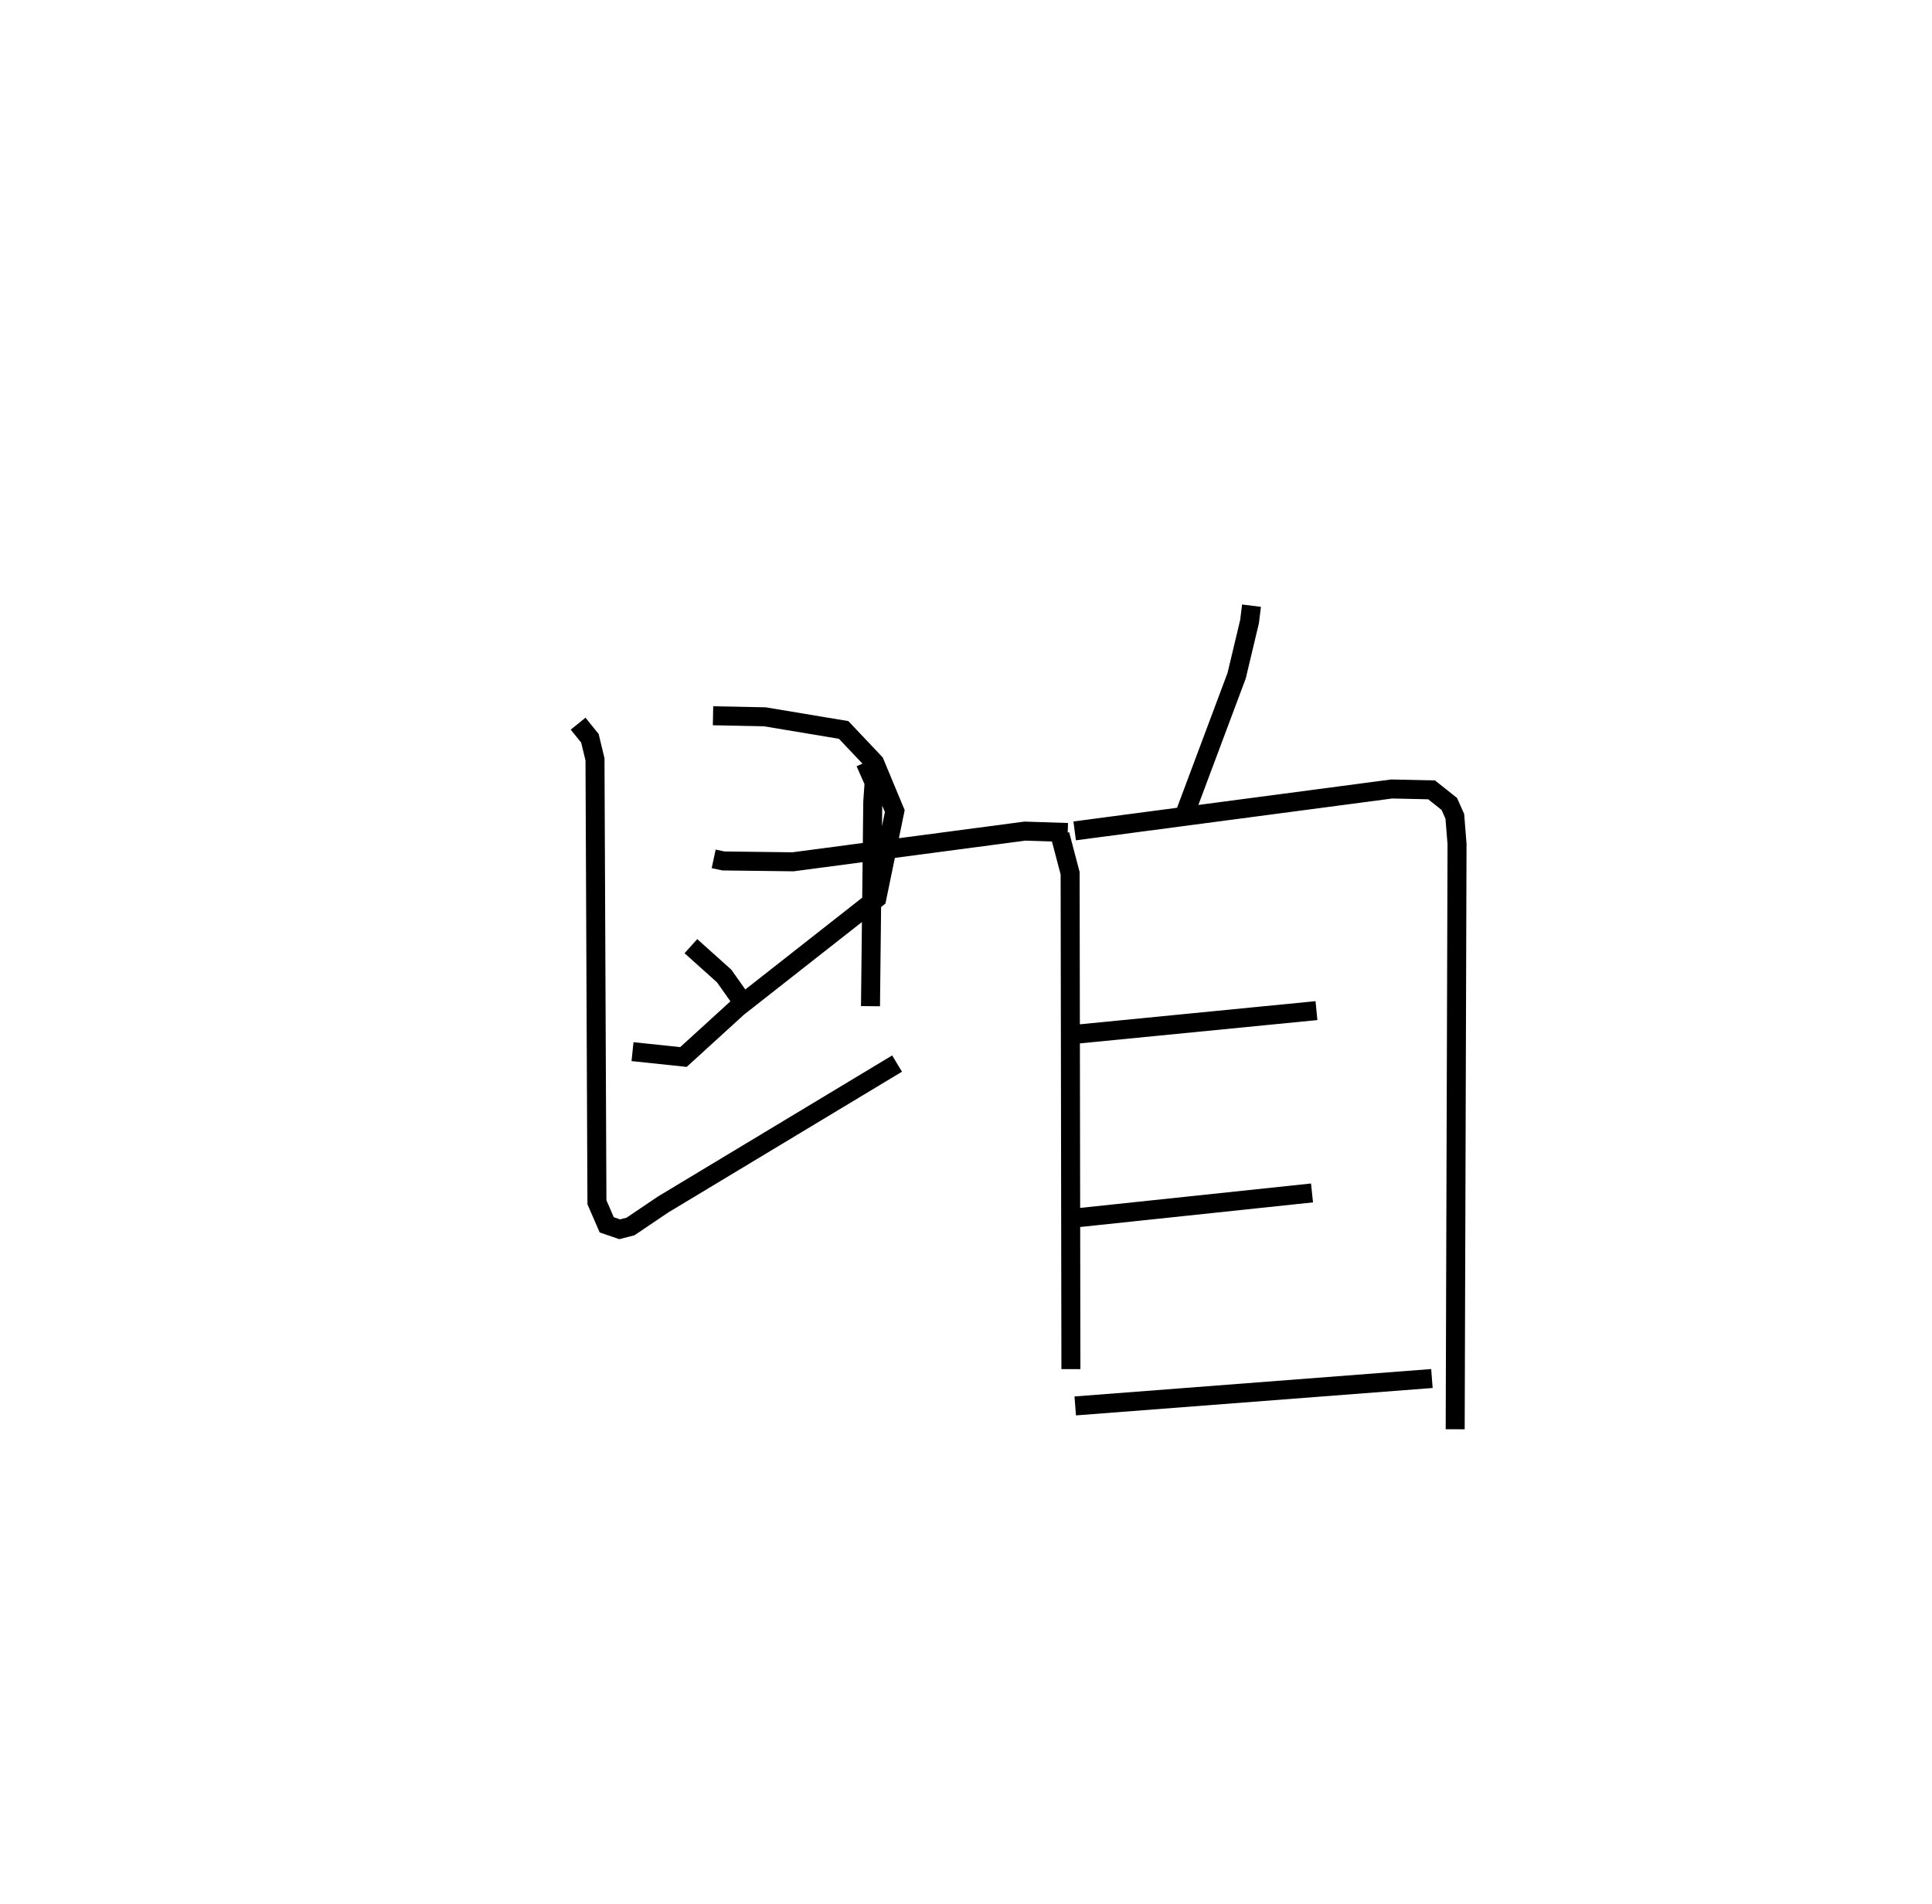 <?xml version="1.0" encoding="utf-8" ?>
<svg baseProfile="full" height="100.236" version="1.1" width="101.692" xmlns="http://www.w3.org/2000/svg" xmlns:ev="http://www.w3.org/2001/xml-events" xmlns:xlink="http://www.w3.org/1999/xlink"><defs /><rect fill="white" height="100.236" width="101.692" x="0" y="0" /><path d="M25,25 m0.0,0.0 m12.564,20.211 l0.516,0.11 3.658,0.045 l12.212,-1.616 2.25,0.073 m-22.907,11.536 l2.68,0.283 2.865,-2.612 l7.316,-5.746 0.944,-4.587 l-1.06,-2.547 -1.632,-1.725 l-4.15,-0.692 -2.725,-0.055 m-1.165,12.129 l1.751,1.571 1.175,1.663 m6.252,-12.908 l0.466,1.052 -0.071,1.024 l-0.12,10.757 m-15.39,-14.871 l0.621,0.768 0.268,1.107 l0.102,23.318 0.516,1.188 l0.681,0.233 0.571,-0.146 l1.709,-1.154 12.321,-7.422 m18.656,-24.104 l-0.105,0.845 -0.677,2.839 l-2.704,7.223 m-6.597,1.143 l0.536,2.035 0.041,26.103 m0.198,-28.332 l16.689,-2.206 2.098,0.046 l0.932,0.741 0.291,0.654 l0.116,1.454 -0.097,30.809 m-19.993,-20.791 l12.691,-1.246 m-12.486,10.893 l12.252,-1.296 m-12.463,11.212 l18.774,-1.443 " fill="none" stroke="black" stroke-width="1" /></svg>